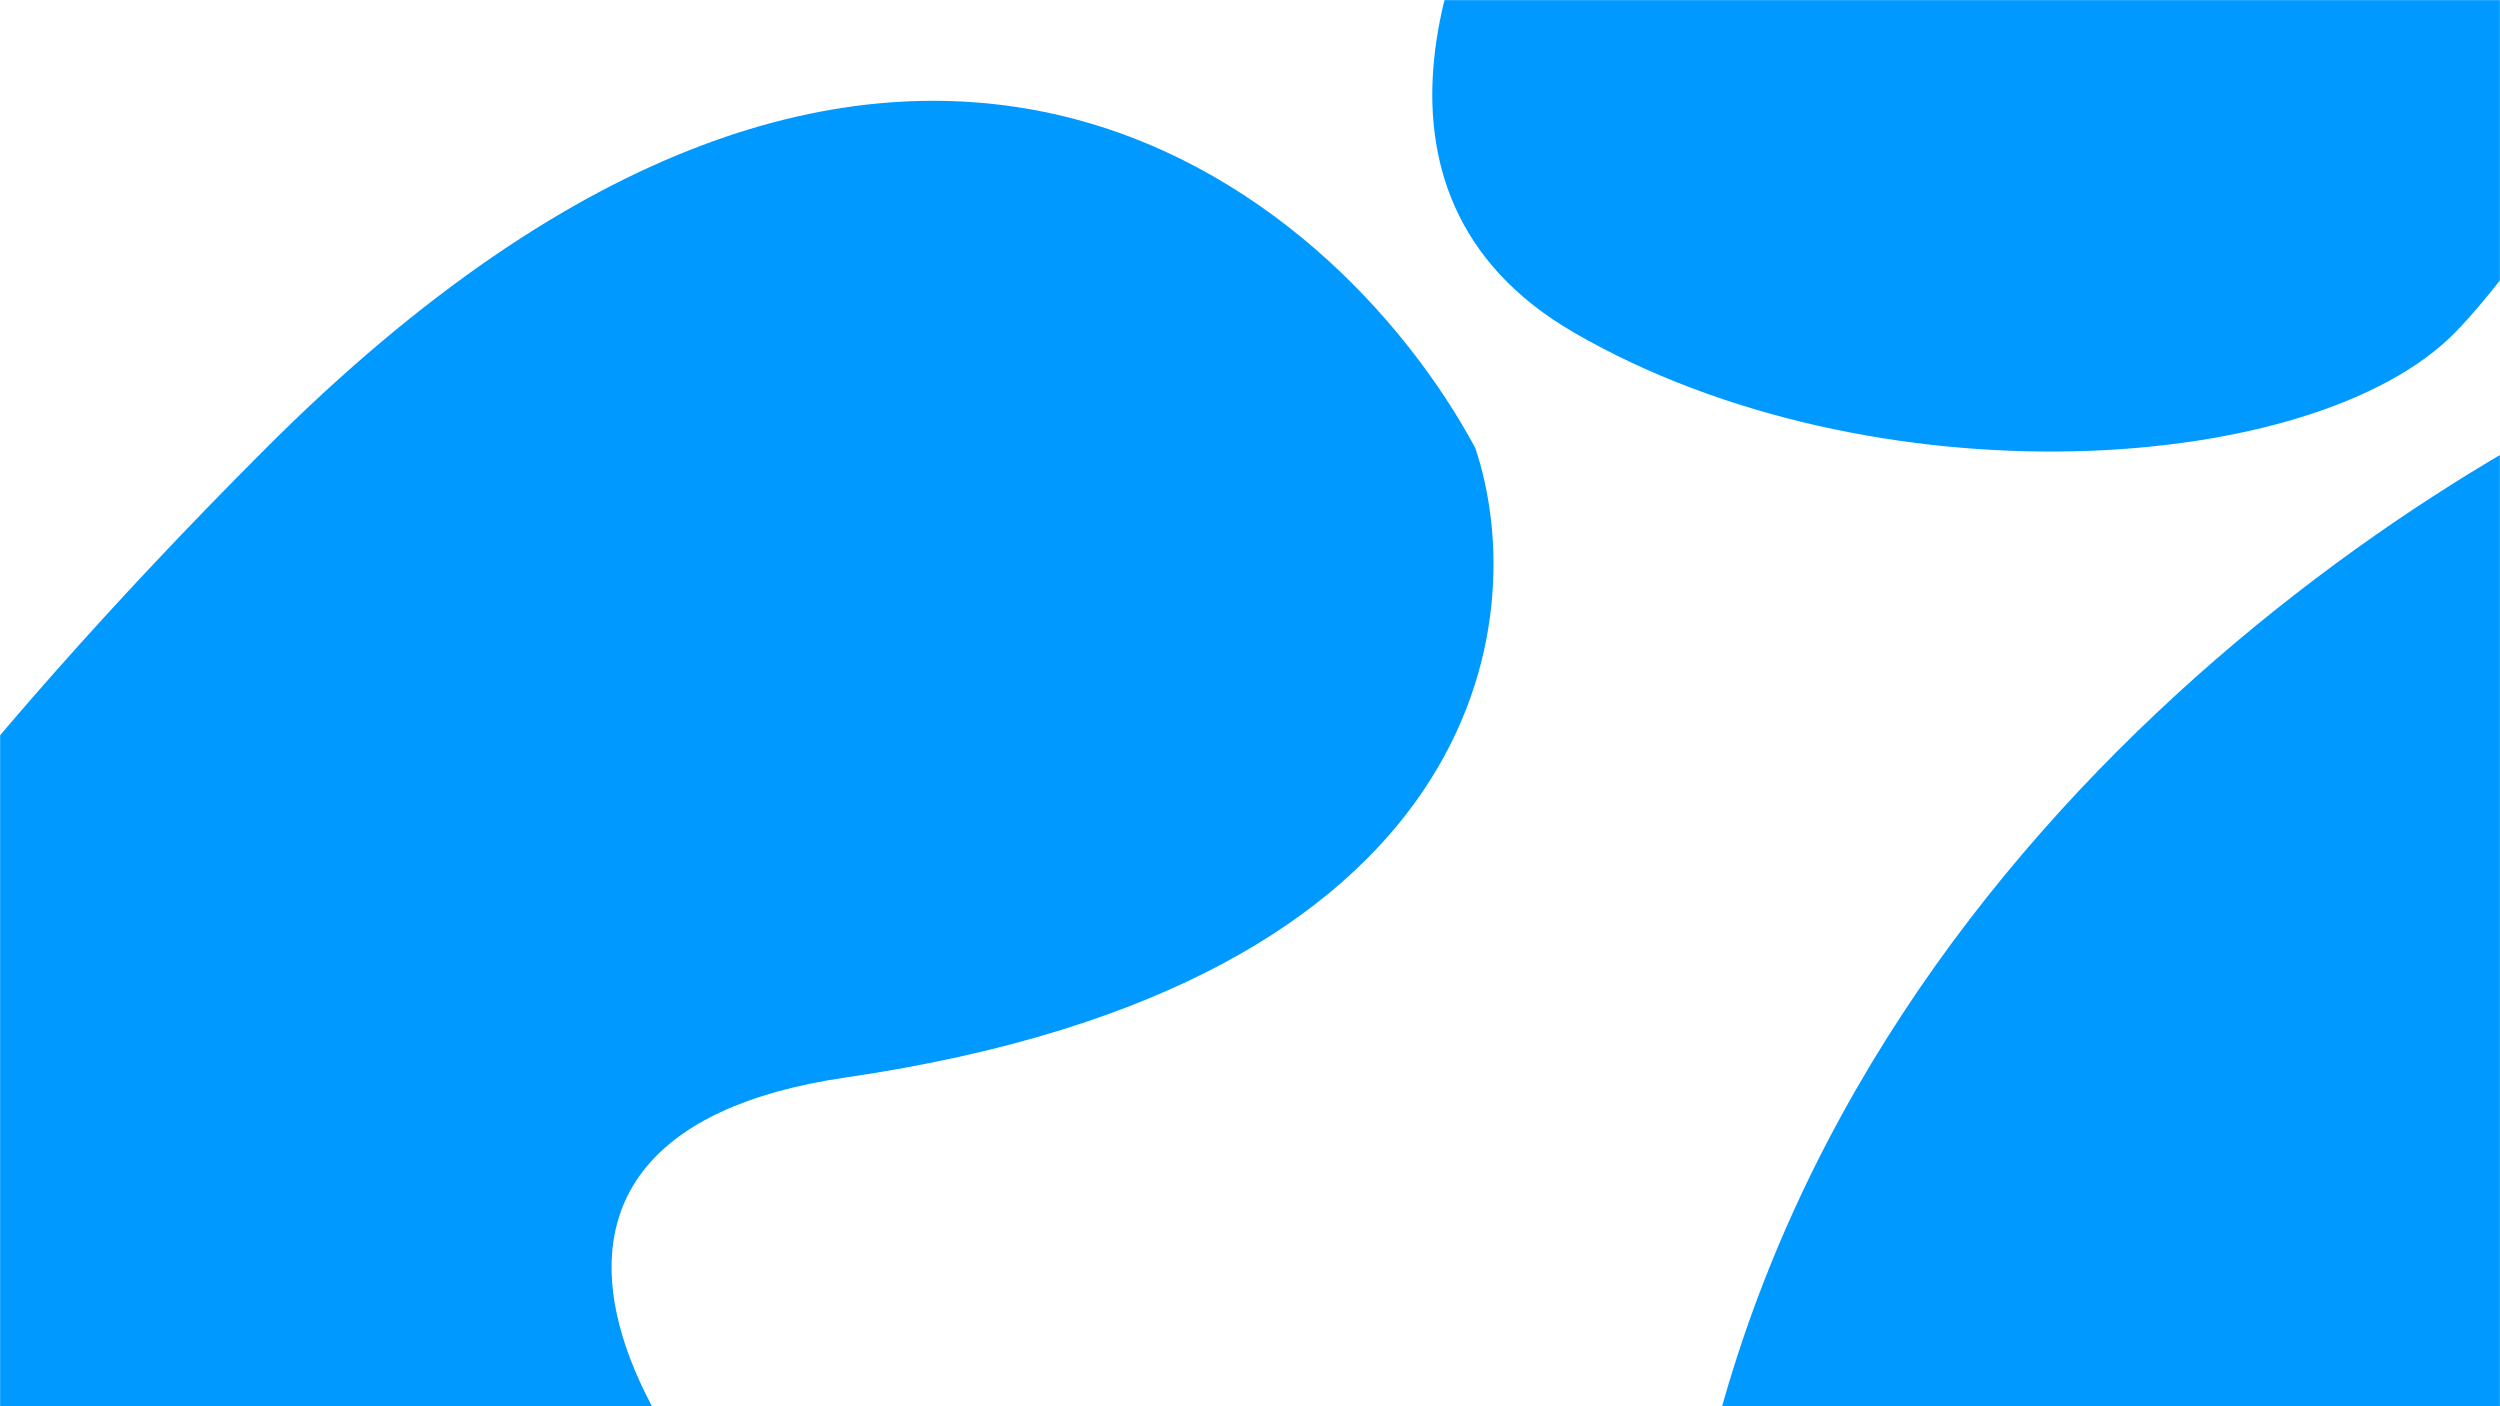 <svg width="1920" height="1080" fill="none" xmlns="http://www.w3.org/2000/svg"><mask id="Mask Group__a" style="mask-type:alpha" maskUnits="userSpaceOnUse" x="0" y="0" width="1920" height="1080"><path fill="#fff" d="M0 0h1920v1080H0z"/></mask><g mask="url(#Mask Group__a)" fill="#09F"><path d="M1297 1196c86.4-536 566-844 795-931l1048 198.5c223.17 160.333 681.2 498 728 566 46.8 68-19.5 768.67-58.5 1110.5L1297 2297.5l-1654.5-1052c-13.833-99.33 79.2-418.7 562-901.5s820.17-201.167 928.5 0c44.17 131.167 9.3 411.5-483.5 483.5C33.5 917.5 1189 1866 1297 1196Z"/><path d="M1208.58 255.284c-183.6-106.401-93.5-318.334-25.5-411l-25.5-187c232.34-24.5 703.2-72.4 728-68 24.8 4.4 207 134.166 295 198.5-62.33 119-208.6 379.099-295 467.5-108 110.5-447.5 133-677 0Z"/></g></svg>